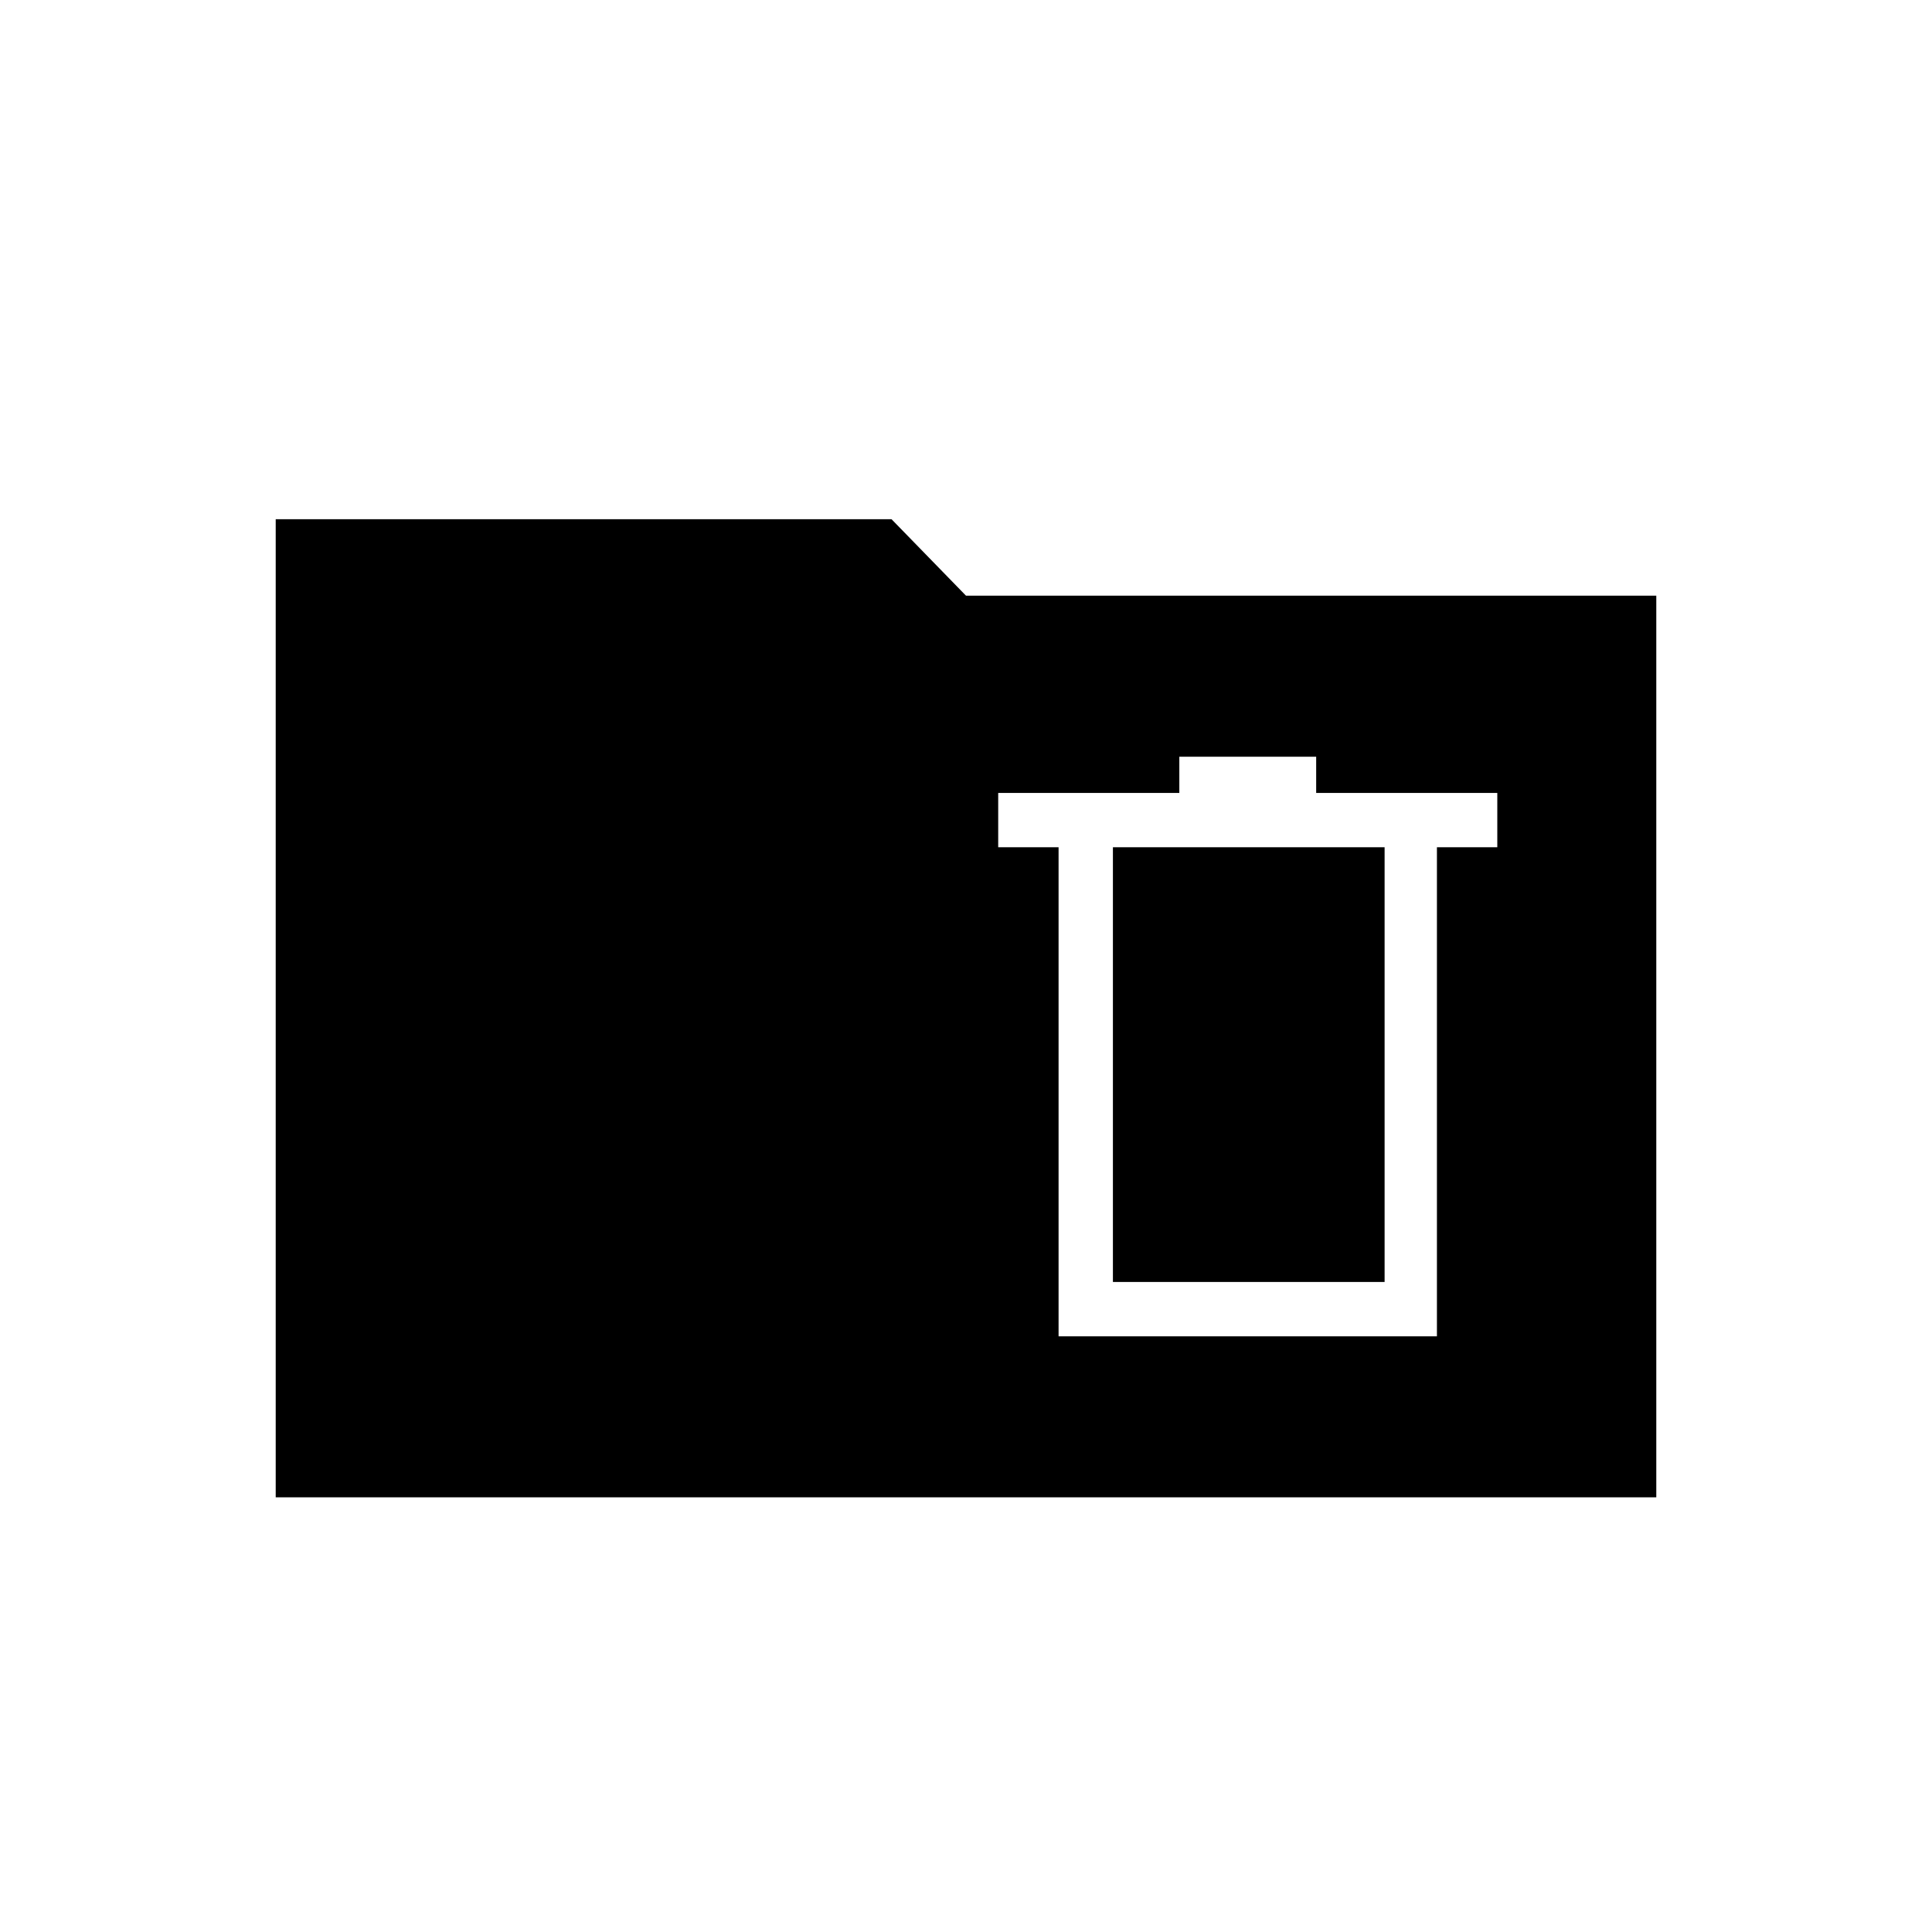 <svg xmlns="http://www.w3.org/2000/svg" height="24" width="24"><path d="M13.15 16.6H17.85V10.525H18.6V9.85H16.35V9.4H14.65V9.85H12.4V10.525H13.15ZM13.825 15.925V10.525H17.2V15.925ZM3.425 18.6V6.45H11.075L12 7.4H20.575V18.6Z"/></svg>